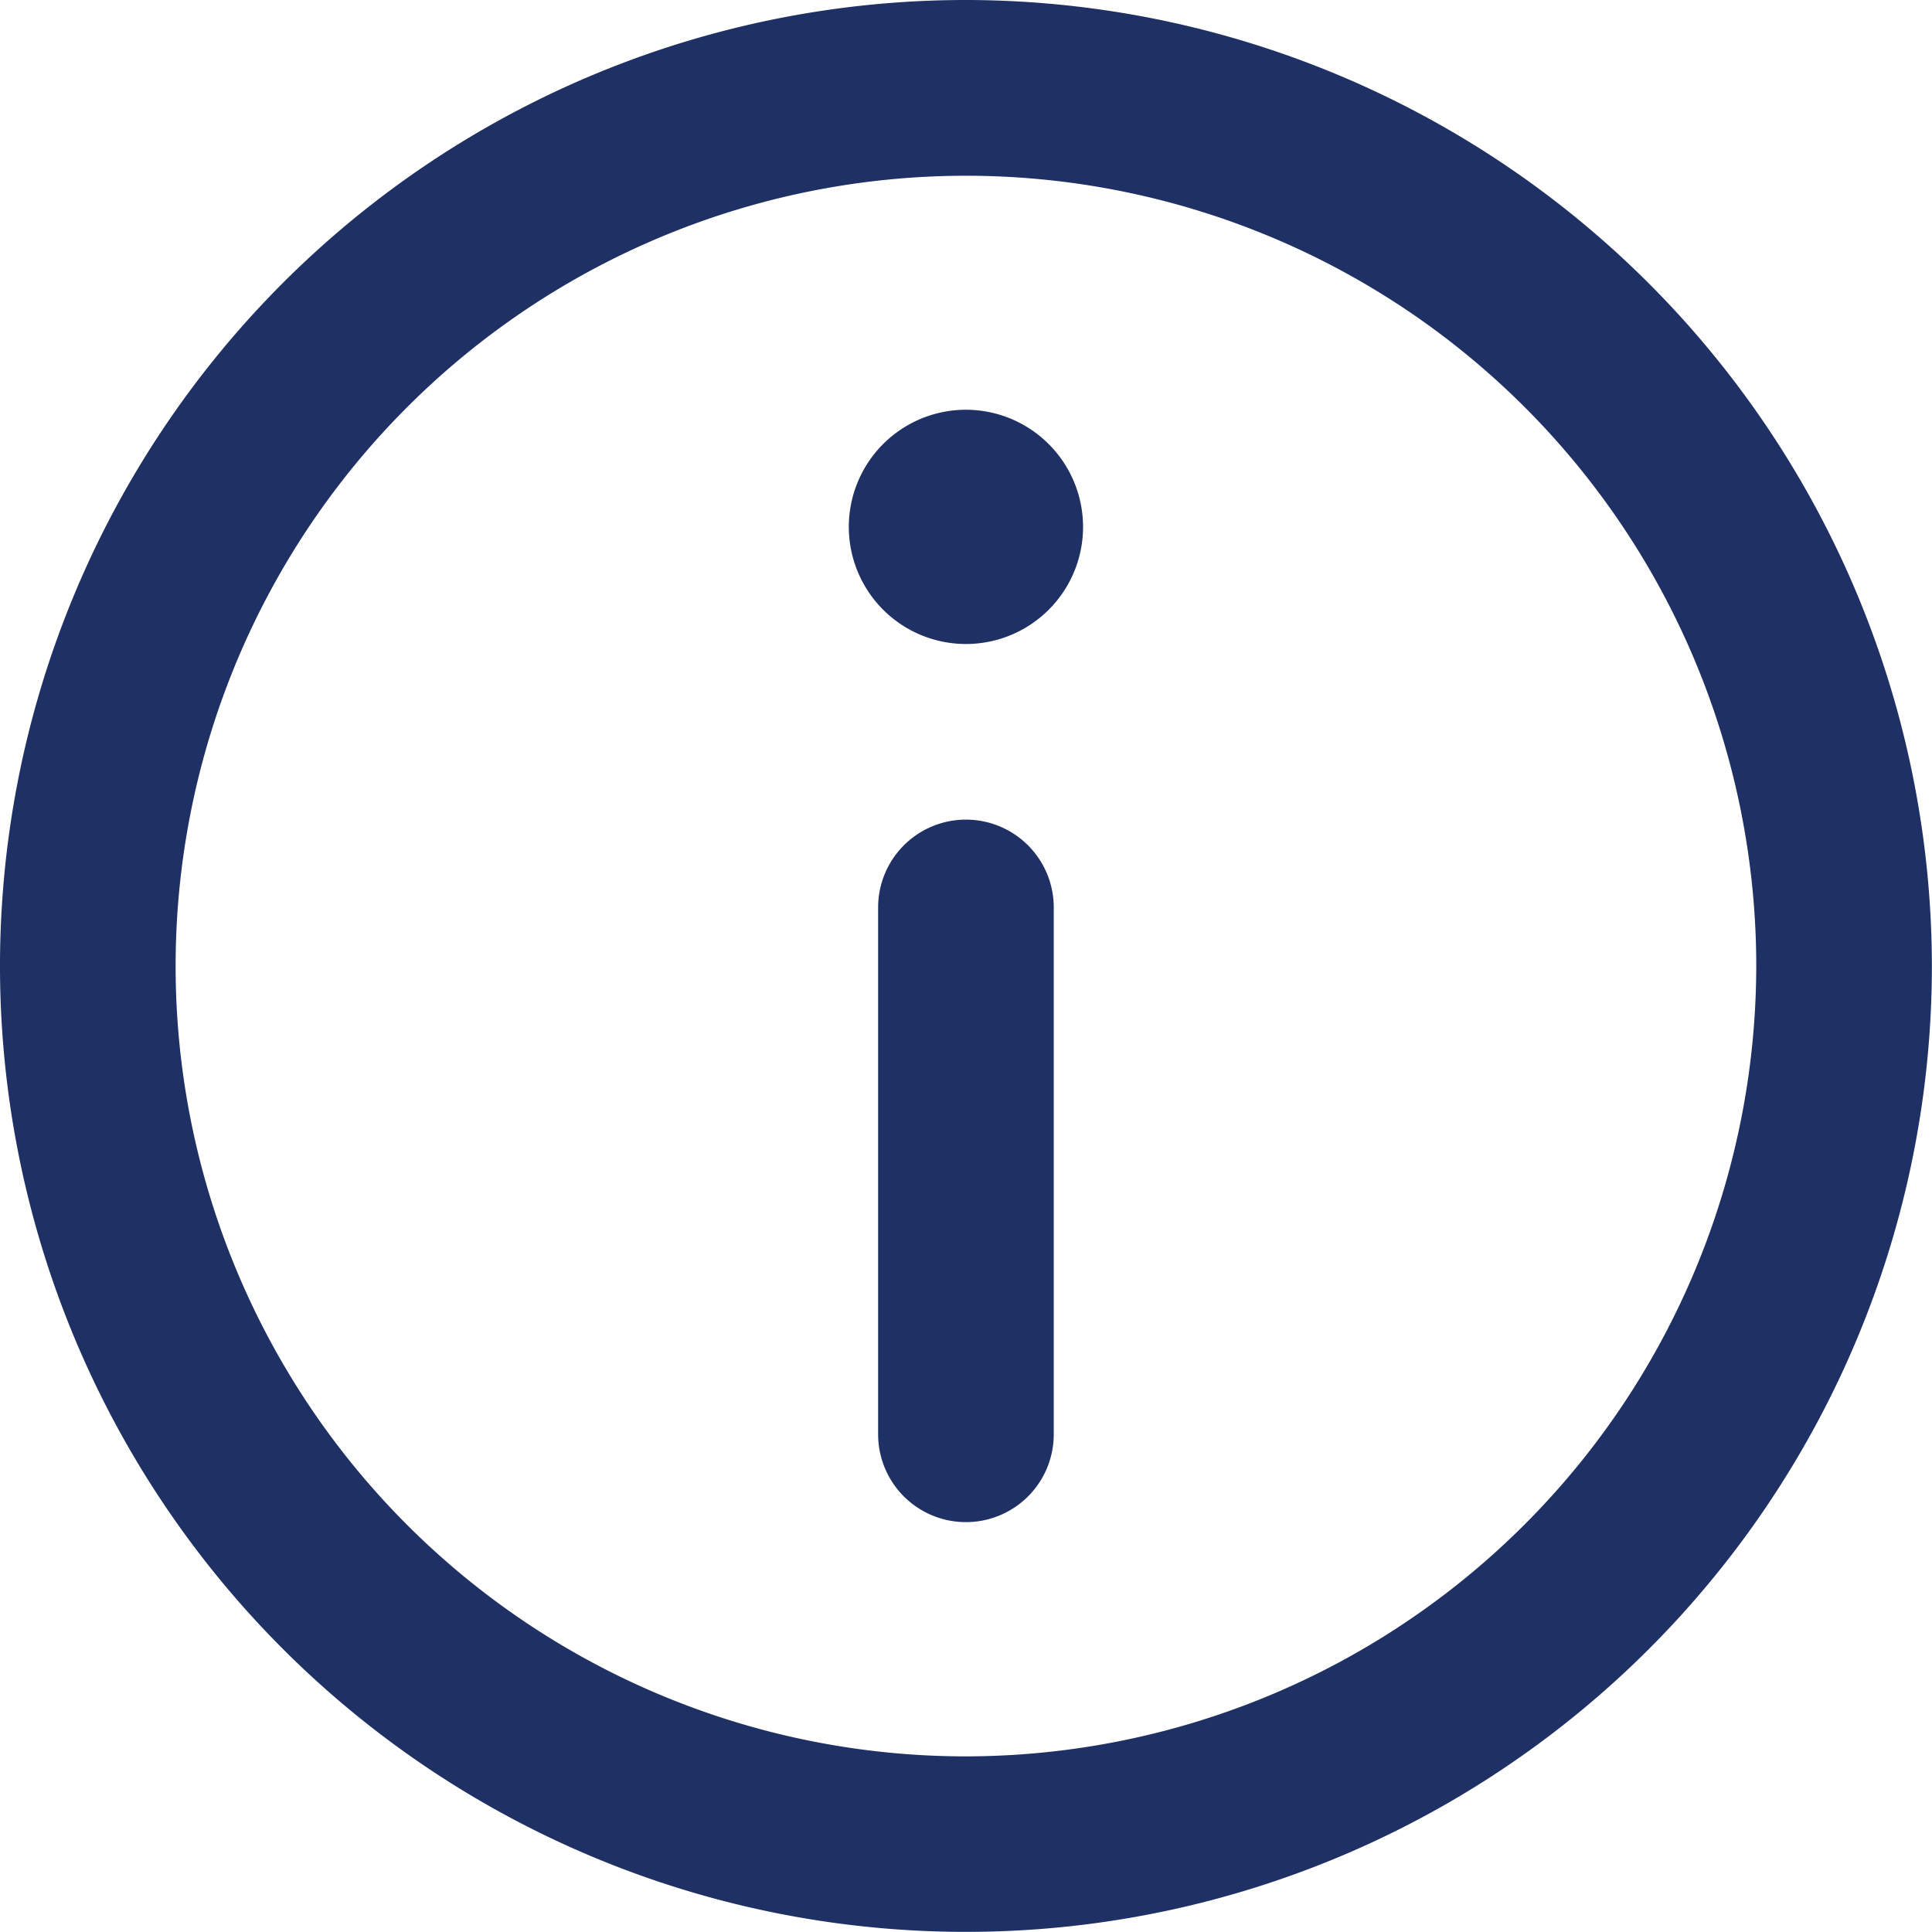 <svg xmlns="http://www.w3.org/2000/svg" width="16.017" height="16.017" viewBox="0 0 16.017 16.017"><g transform="translate(-174 -485)"><path d="M182.008,485a8.008,8.008,0,1,0,8.008,8.008A8.017,8.017,0,0,0,182.008,485Zm0,14.561a6.552,6.552,0,1,1,6.552-6.552,6.56,6.56,0,0,1-6.552,6.552Zm0,0" transform="translate(0)" fill="#1e3064"/><path d="M193.865,494.121a.971.971,0,1,0,.97.971.972.972,0,0,0-.97-.971Zm0,0" transform="translate(-11.856 -5.724)" fill="#1e3064"/><path d="M194.273,503.242a.728.728,0,0,0-.728.728v4.368a.728.728,0,1,0,1.456,0V503.97a.728.728,0,0,0-.728-.728Zm0,0" transform="translate(-12.265 -11.447)" fill="#1e3064"/></g></svg>